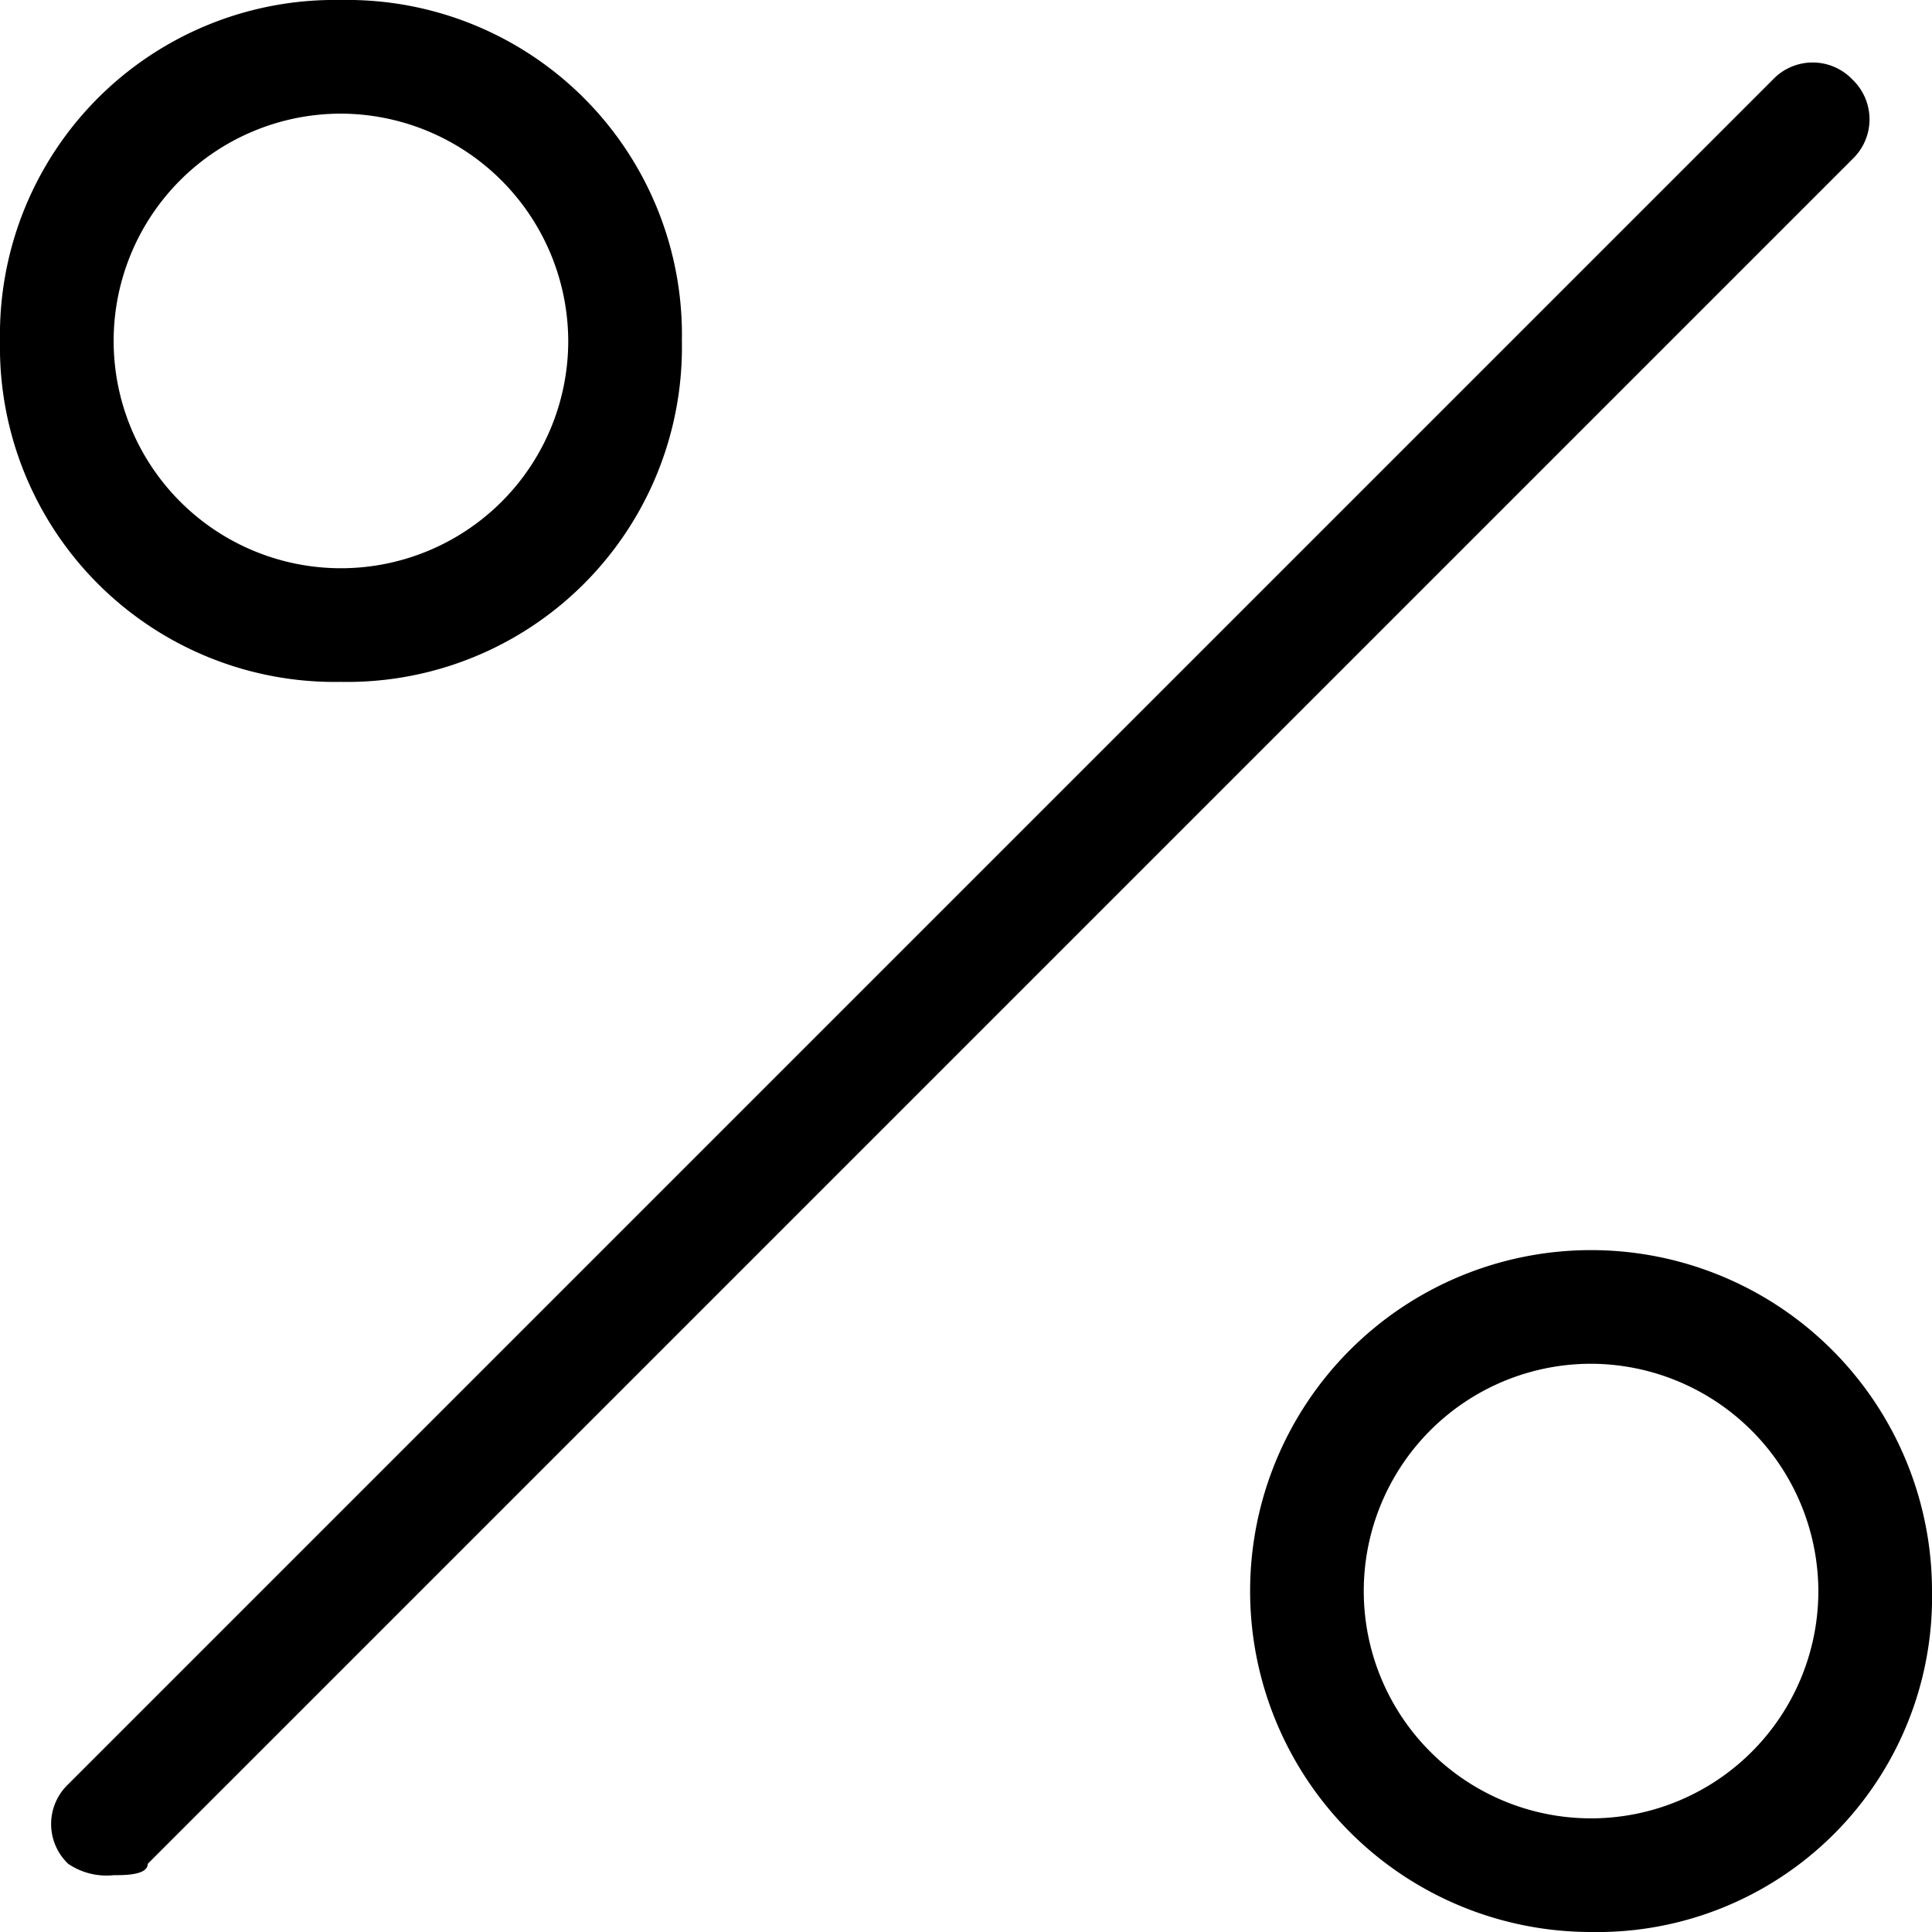 <svg xmlns="http://www.w3.org/2000/svg" width="17" height="17" viewBox="0 0 17 17"><title>percentage--small</title><path d="M3,6A2.946,2.946,0,0,1,0,3,2.946,2.946,0,0,1,3,0,2.946,2.946,0,0,1,6,3,2.946,2.946,0,0,1,3,6ZM3,1A2,2,0,1,0,5,3,2.006,2.006,0,0,0,3,1Z"/><path d="M14,17a3,3,0,1,1,3-3A2.946,2.946,0,0,1,14,17Zm0-5a2,2,0,1,0,2,2A2.006,2.006,0,0,0,14,12Z"/><path d="M1,16.5a.6.6,0,0,1-.4-.1.483.483,0,0,1,0-.7l15-15a.483.483,0,0,1,.7,0,.483.483,0,0,1,0,.7l-15,15C1.3,16.5,1.1,16.5,1,16.5Z"/></svg>